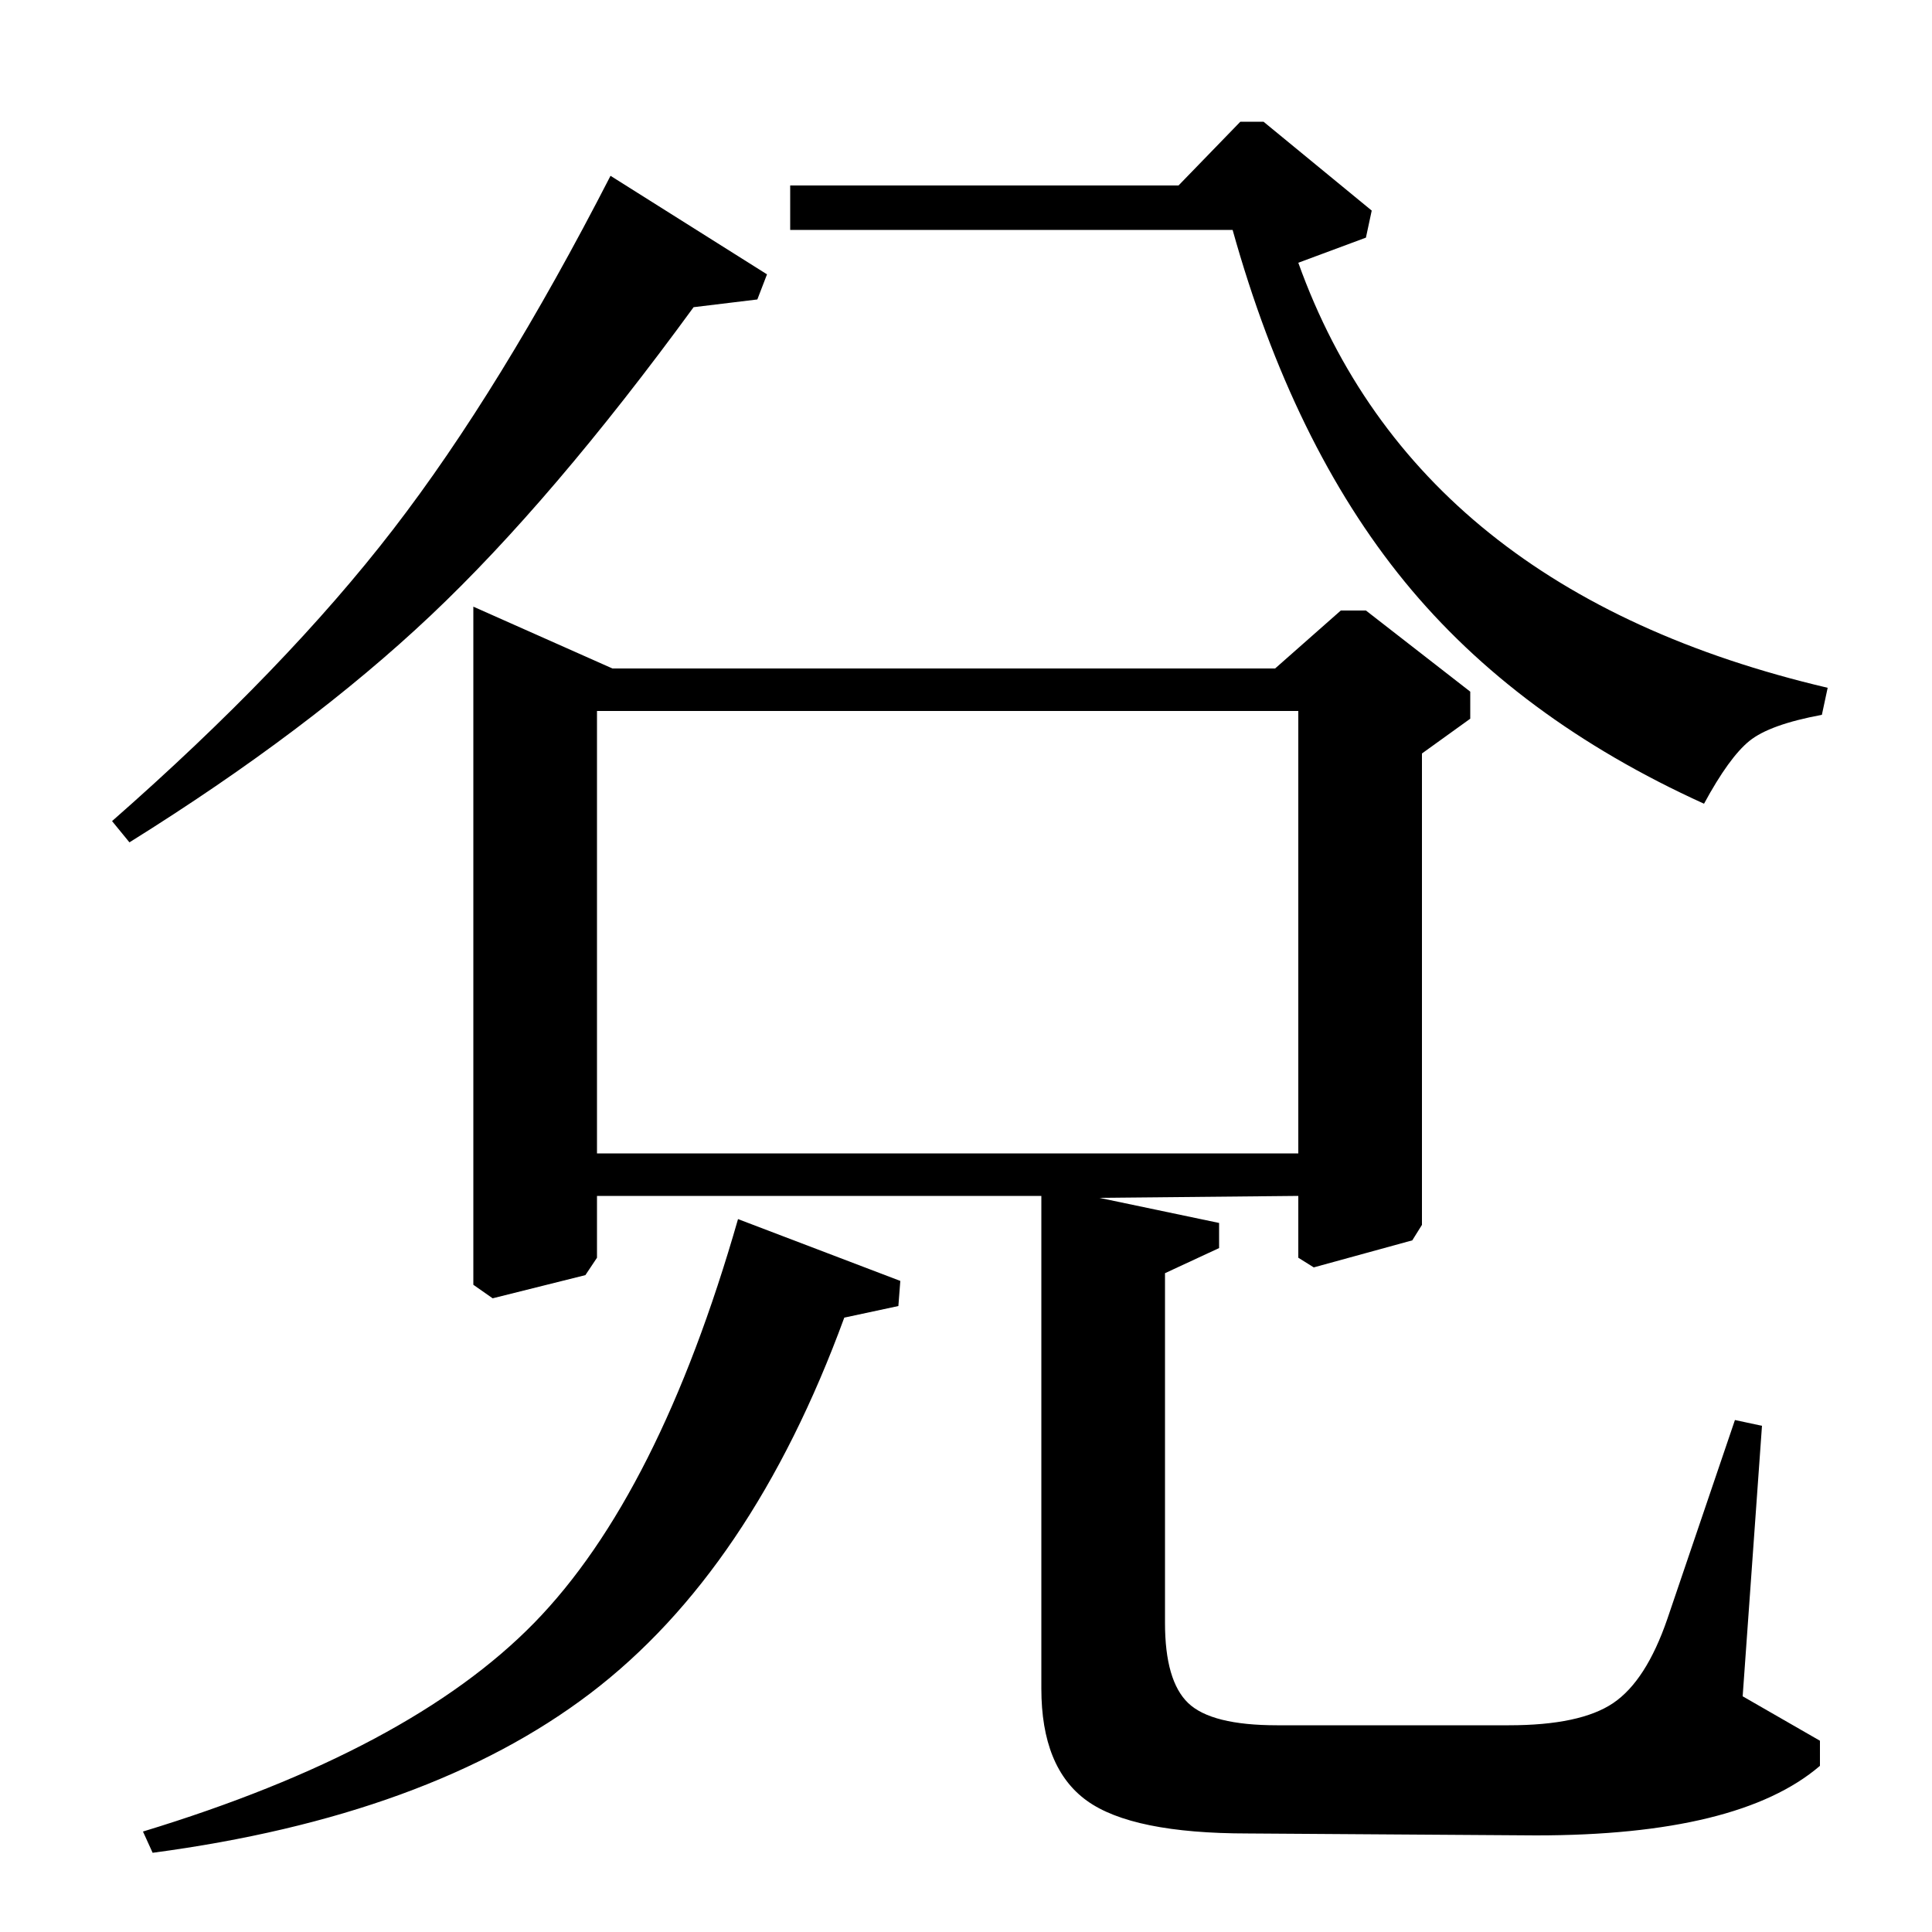 <?xml version="1.0" standalone="no"?>
<!DOCTYPE svg PUBLIC "-//W3C//DTD SVG 1.1//EN" "http://www.w3.org/Graphics/SVG/1.1/DTD/svg11.dtd" >
<svg xmlns="http://www.w3.org/2000/svg" xmlns:xlink="http://www.w3.org/1999/xlink" version="1.1" viewBox="0 -140 1000 1000">
  <g transform="matrix(1 0 0 -1 0 860)">
   <path fill="currentColor"
d="M67 564l-9 11q90 79 145.5 151t112.5 183l81 -51l-5 -13l-33 -4q-73 -100 -136 -159.5t-156 -117.5zM303 340l-48 -12l-10 7v351l72 -32h343l34 30h13l54 -42v-14l-25 -18v-244l-5 -8l-51 -14l-8 5v32l-103 -1l62 -13v-13l-28 -13v-181q0 -30 12 -41.5t46 -11.5h120
q37 0 54 11.5t28 43.5l35 103l14 -3l-10 -140l40 -23v-13q-42 -36 -147 -36l-149 1q-60 0 -83.5 17t-23.5 58v255h-230v-32zM465 324l-28 -6q-48 -131 -131.5 -194.5t-226.5 -82.5l-5 11q138 42 202.5 108t105.5 209l84 -32zM672 632h-363v-229h363v229zM409 904h201l32 33
h12l56 -46l-3 -14l-35 -13q61 -170 274 -220l-3 -14q-27 -5 -37.5 -13.5t-23.5 -32.5q-97 44 -155 115t-89 182h-229v23z" />
  </g>

</svg>
